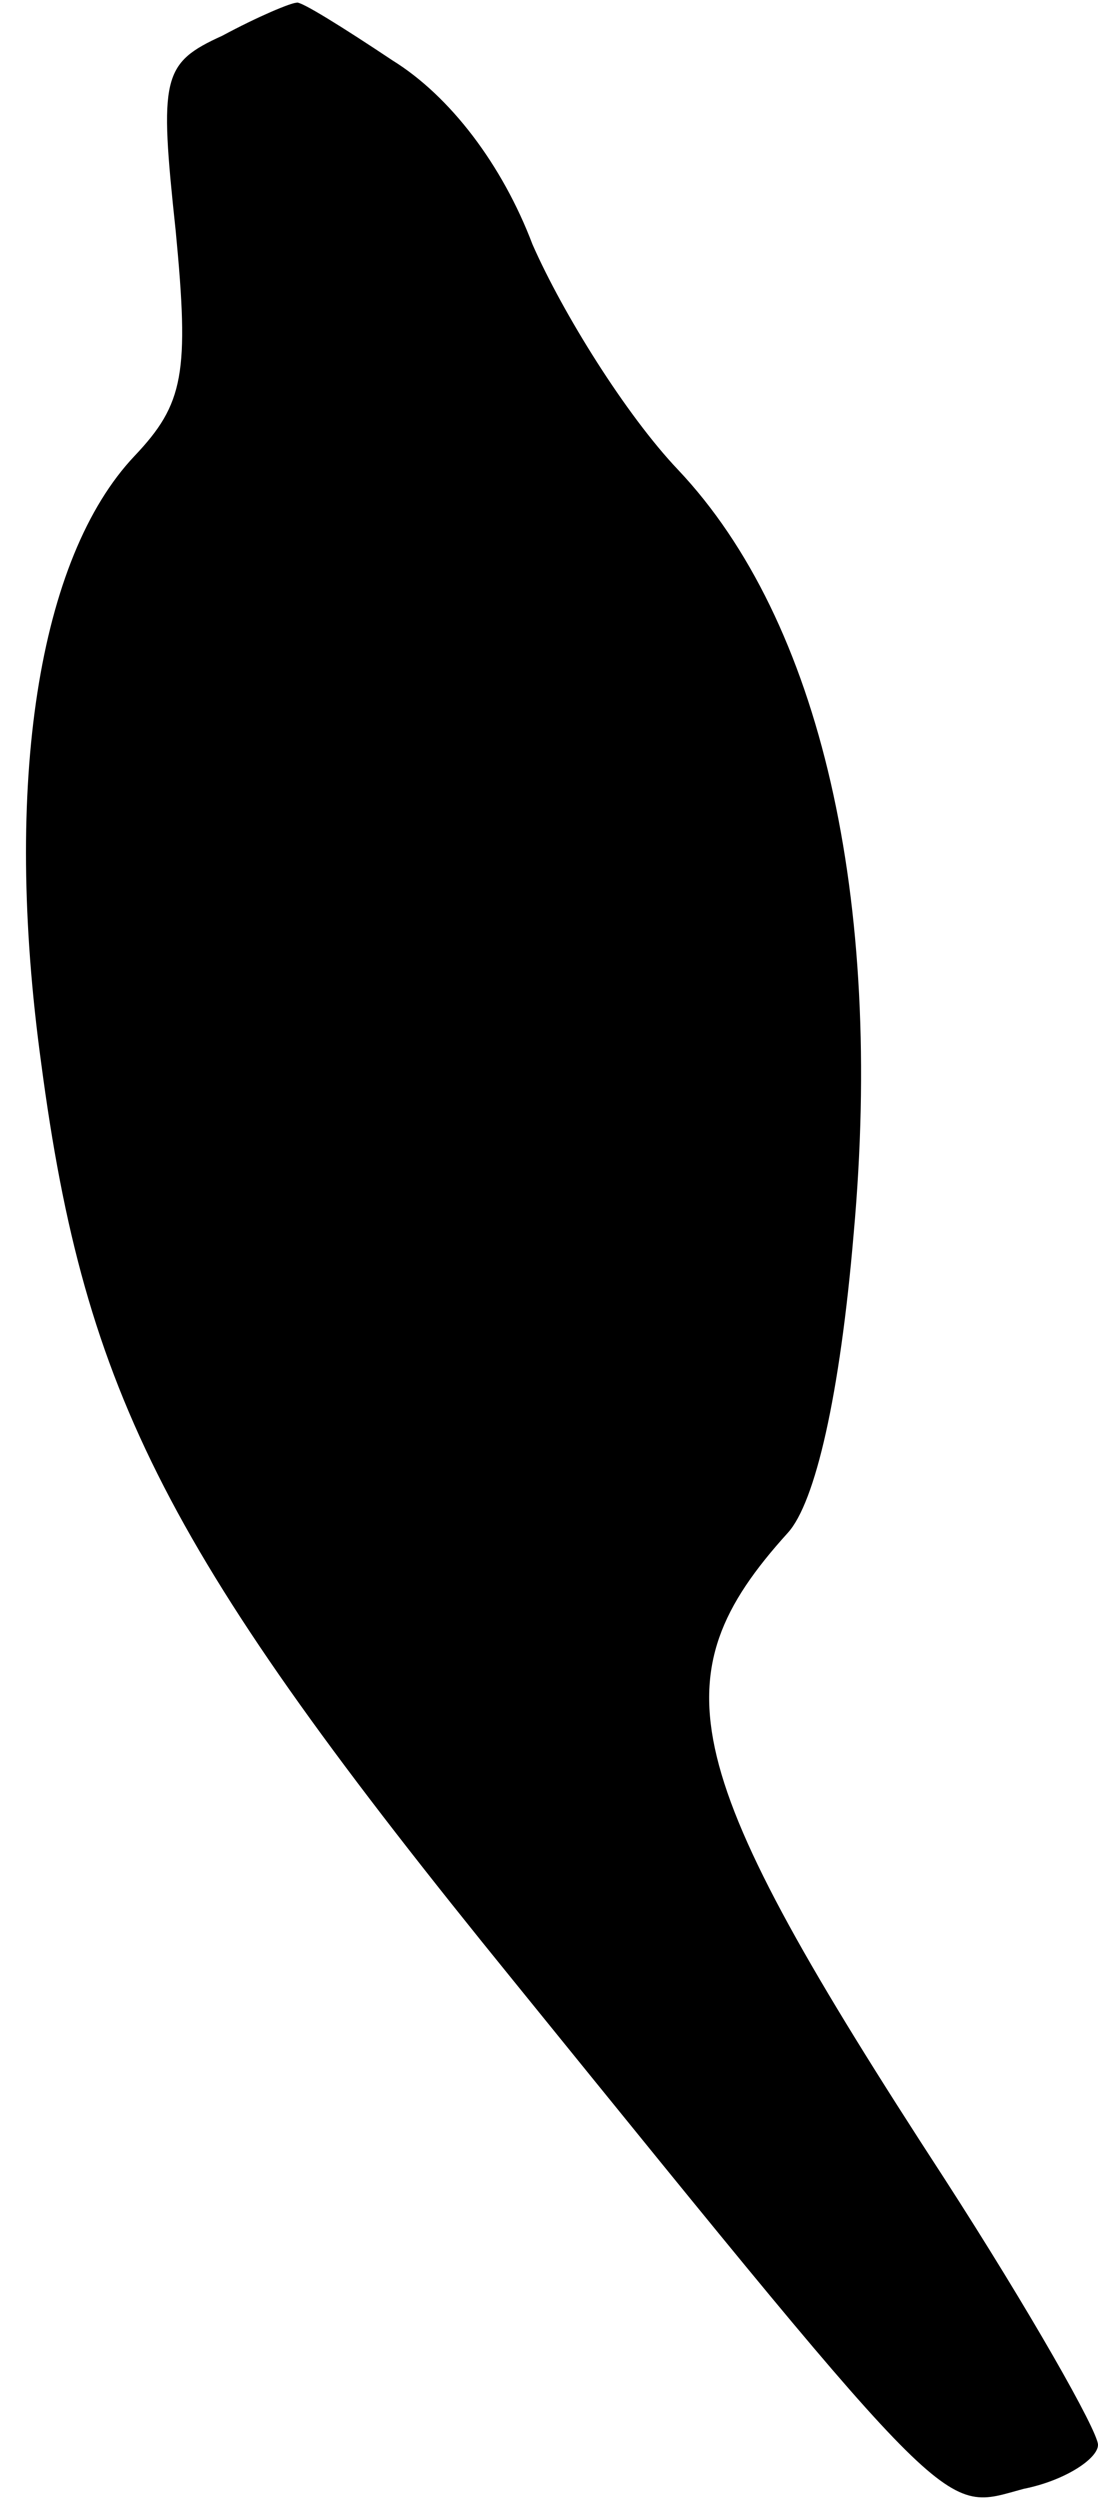<?xml version="1.0" standalone="no"?>
<!DOCTYPE svg PUBLIC "-//W3C//DTD SVG 20010904//EN"
 "http://www.w3.org/TR/2001/REC-SVG-20010904/DTD/svg10.dtd">
<svg version="1.0" xmlns="http://www.w3.org/2000/svg"
 width="40pt" height="91pt" viewBox="0 0 40 91"
 preserveAspectRatio="xMidYMid meet">
<g transform="translate(0,91) scale(0.1,-0.1)"
fill="#000000" stroke="none">
<path fill="#000000" stroke="none" d="M81 897 c-22 -10 -23 -15 -17 -71 5
-52 3 -63 -15 -82 -35 -37 -48 -119 -34 -221 16 -121 46 -179 172 -334 163
-201 156 -193 186 -185 15 3 27 11 27 16 0 5 -25 49 -56 97 -97 149 -105 182
-57 235 10 11 19 50 24 109 11 122 -12 223 -64 278 -19 20 -42 57 -53 82 -11
29 -30 54 -51 67 -18 12 -34 22 -35 21 -2 0 -14 -5 -27 -12z"/>
</g>
</svg>
